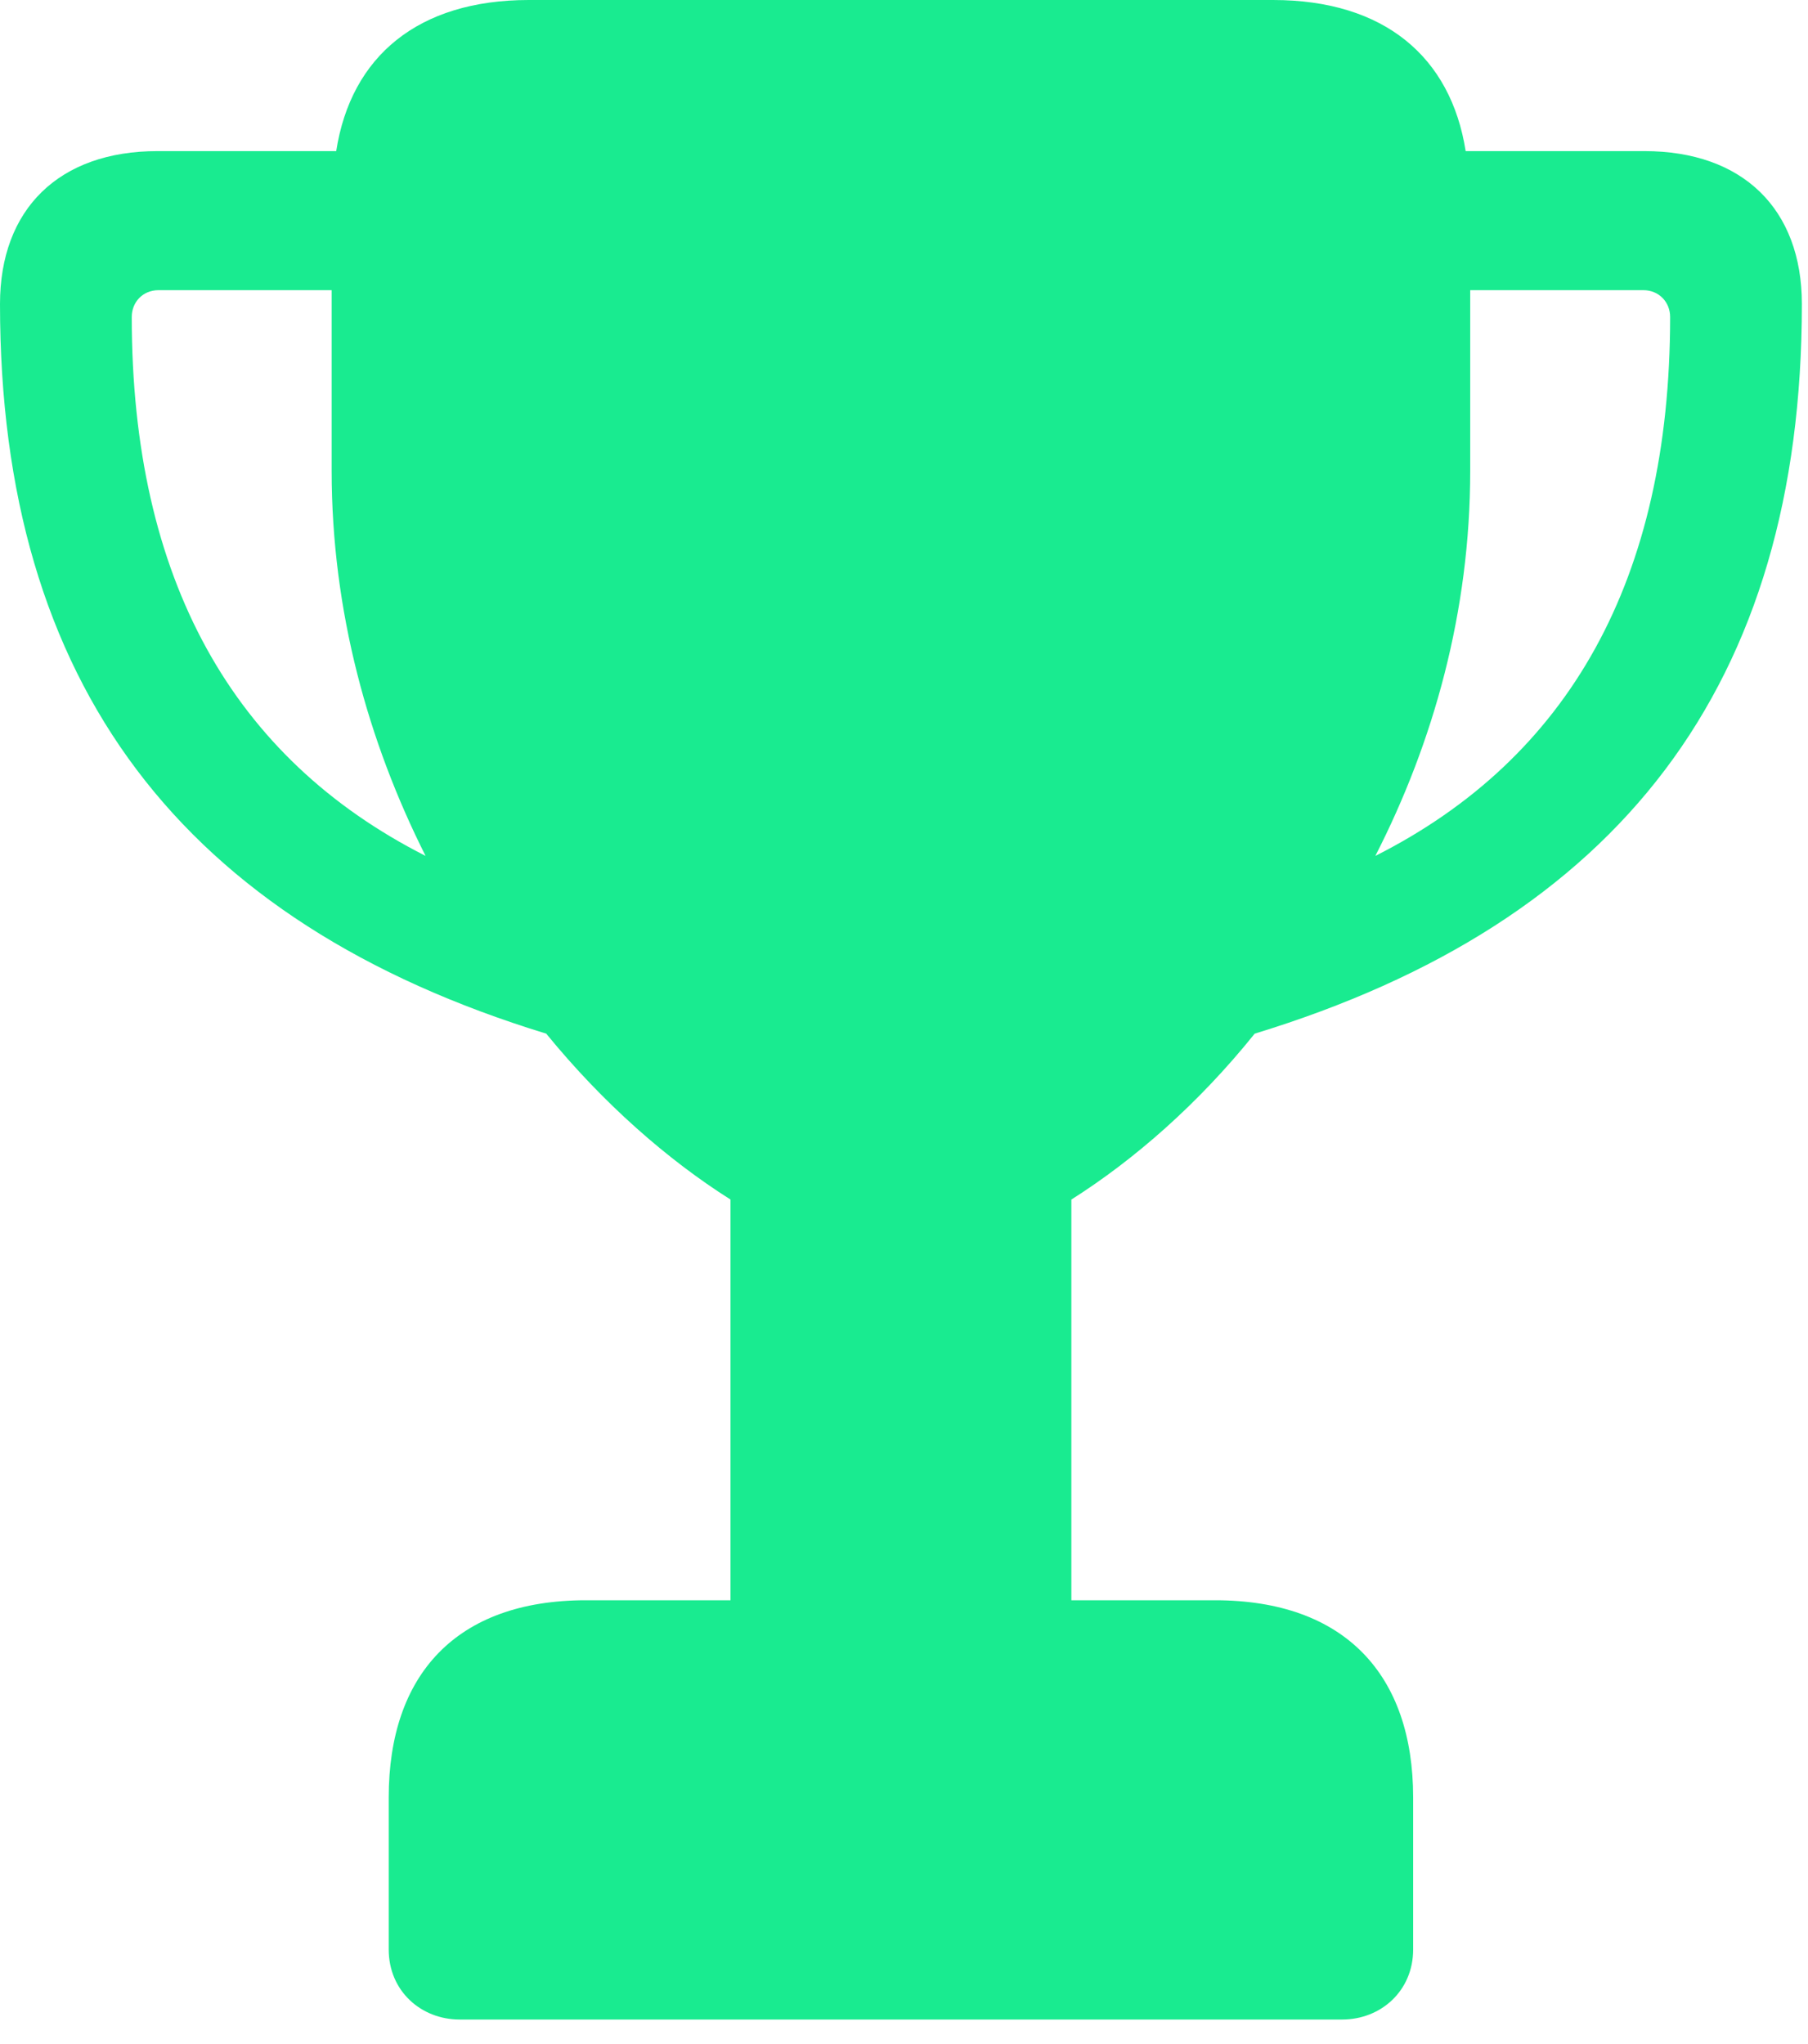 <svg width="23" height="26" viewBox="0 0 23 26" fill="none" xmlns="http://www.w3.org/2000/svg">
<path d="M0 3.867C0 8.707 2.32 11.73 6.949 13.148C7.676 14.039 8.496 14.754 9.293 15.258V20.355H7.453C5.801 20.355 4.945 21.305 4.945 22.863V24.797C4.945 25.324 5.355 25.688 5.848 25.688H17.074C17.566 25.688 17.977 25.324 17.977 24.797V22.863C17.977 21.305 17.109 20.355 15.457 20.355H13.629V15.258C14.426 14.754 15.246 14.039 15.961 13.148C20.602 11.73 22.922 8.707 22.922 3.867C22.922 2.66 22.172 1.922 20.918 1.922H18.645C18.457 0.727 17.613 0 16.195 0H6.727C5.32 0 4.465 0.715 4.277 1.922H2.004C0.75 1.922 0 2.66 0 3.867ZM1.676 4.031C1.676 3.844 1.816 3.691 2.016 3.691H4.219V5.988C4.219 7.781 4.688 9.445 5.414 10.887C2.965 9.645 1.676 7.371 1.676 4.031ZM17.496 10.887C18.234 9.445 18.703 7.781 18.703 5.988V3.691H20.906C21.105 3.691 21.246 3.844 21.246 4.031C21.246 7.371 19.957 9.645 17.496 10.887Z" fill="#19EB90"/>
</svg>
